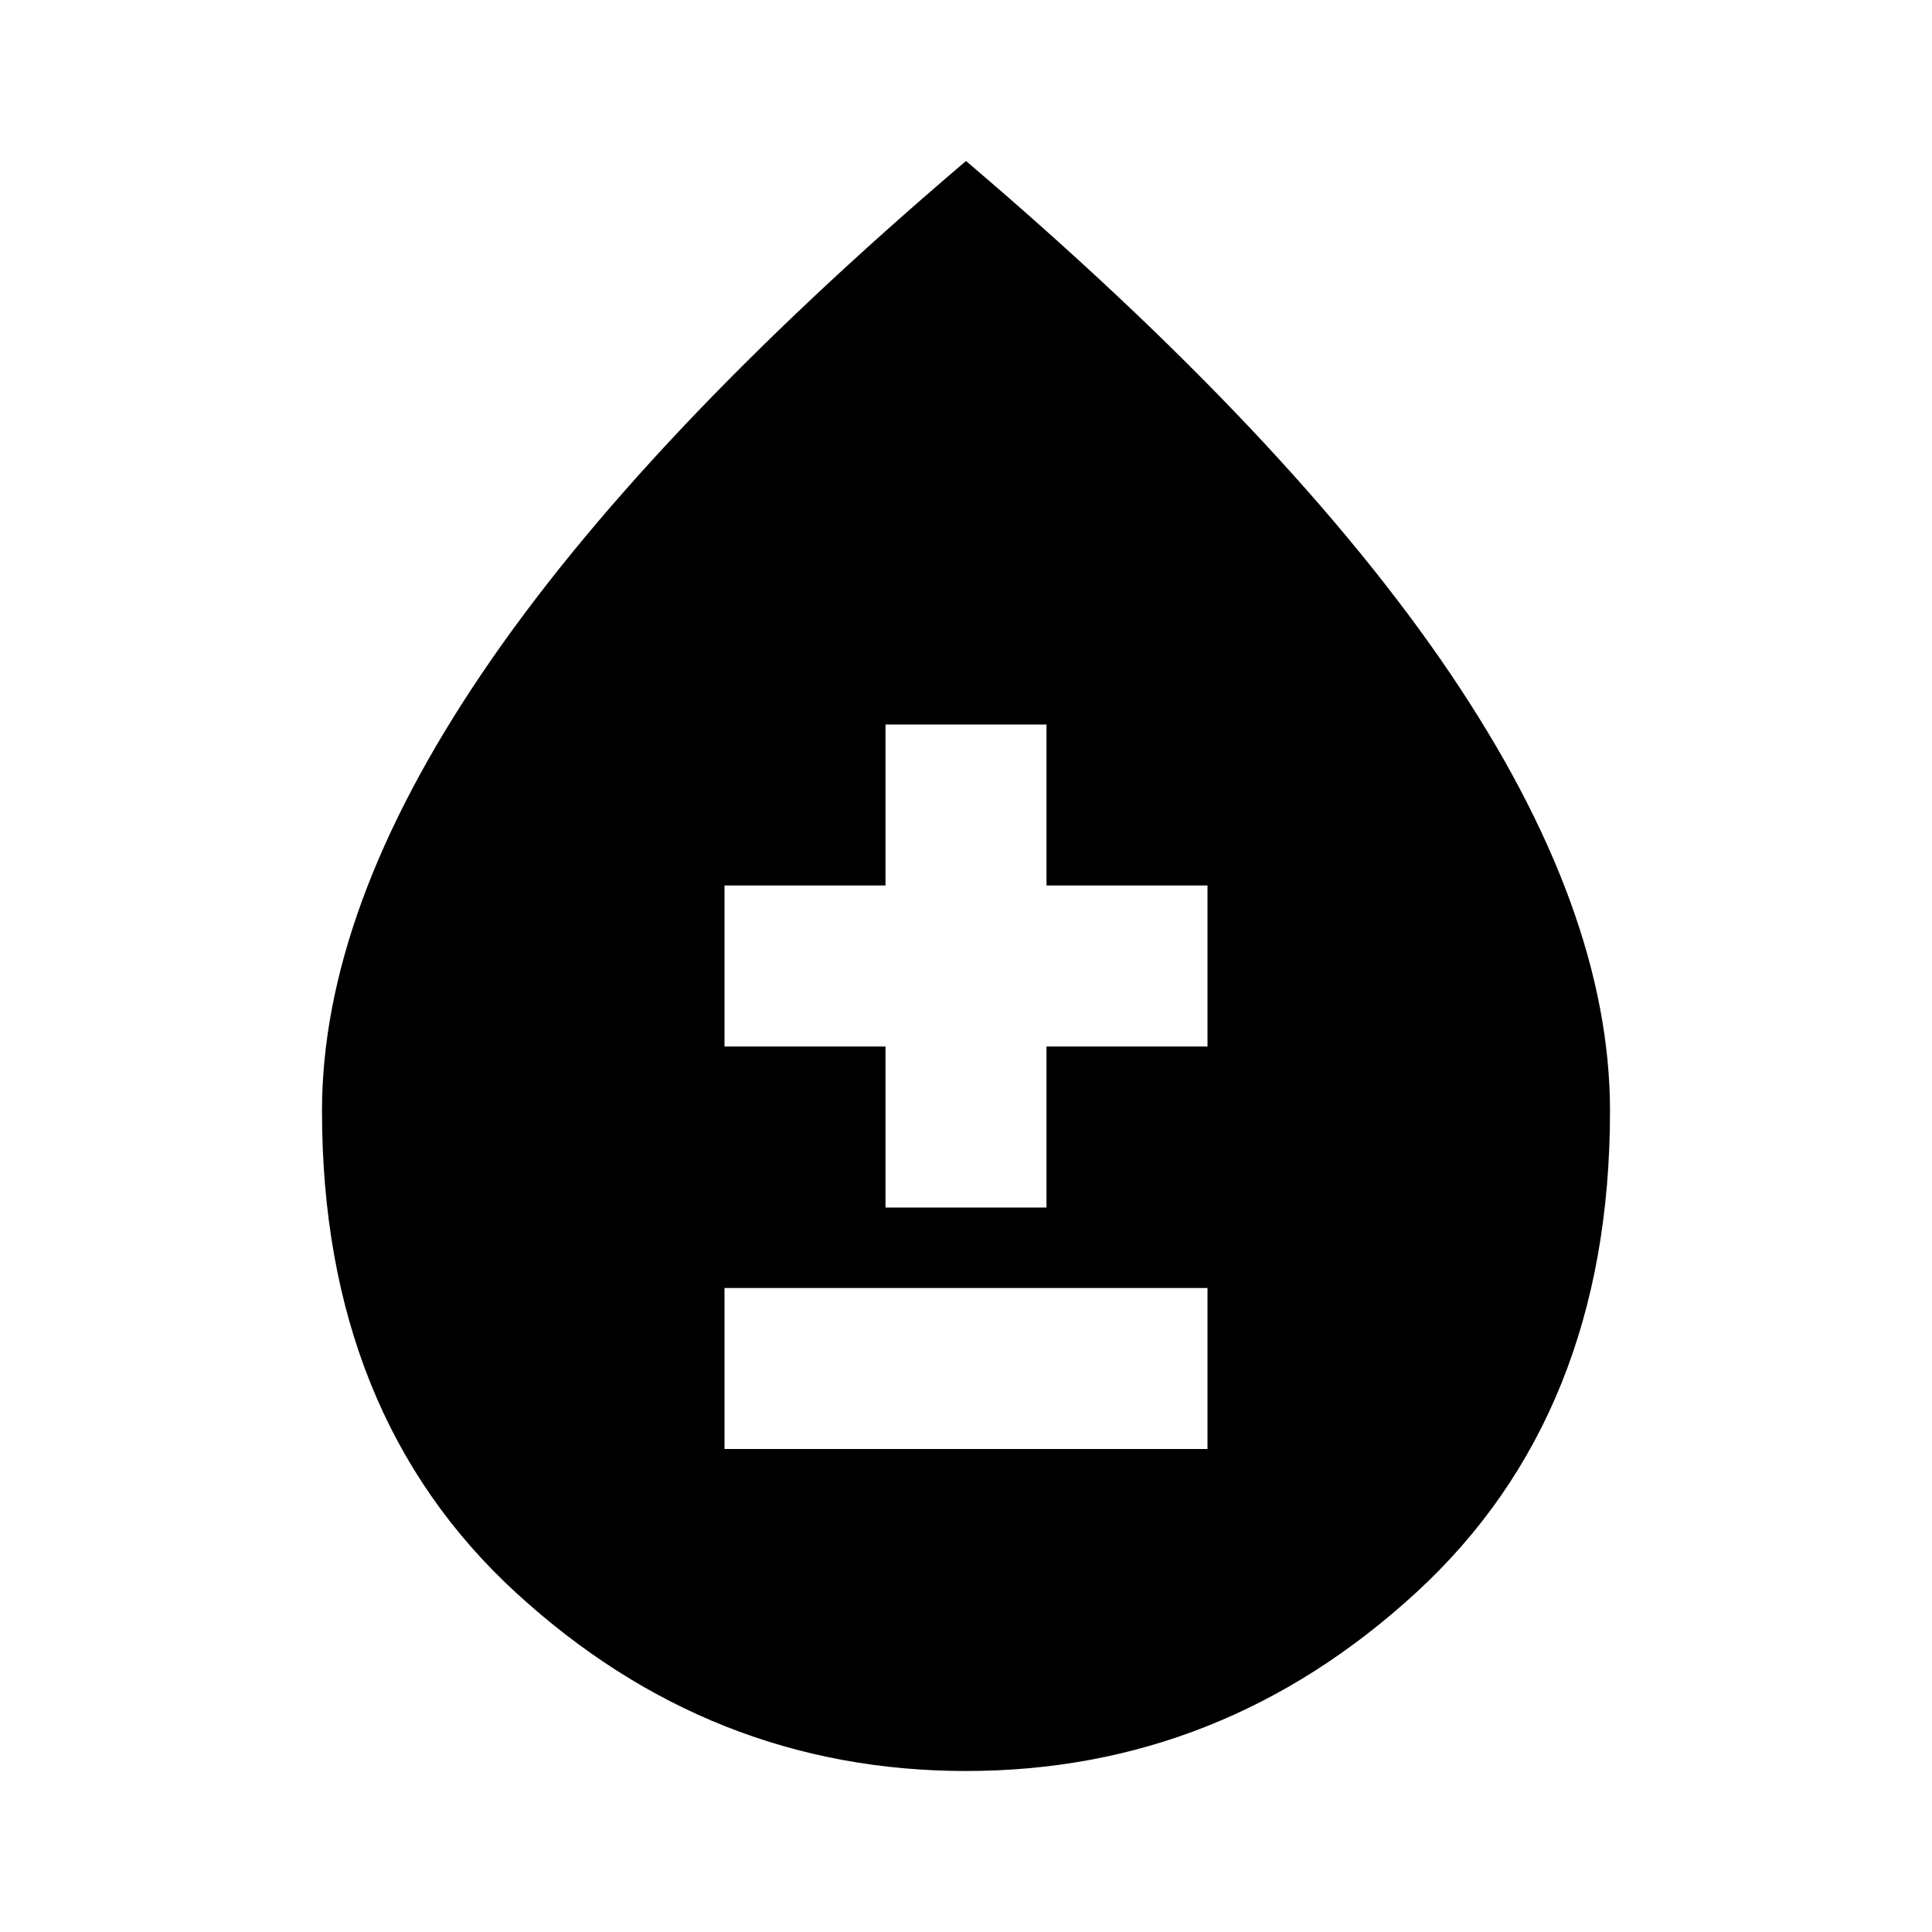 <svg xmlns="http://www.w3.org/2000/svg" height="24" width="24"><path d="M9 18H15V16H9ZM11 15H13V13H15V11H13V9H11V11H9V13H11ZM12 22Q8.825 22 6.413 19.788Q4 17.575 4 13.8Q4 11.3 5.988 8.363Q7.975 5.425 12 2Q16.025 5.425 18.013 8.363Q20 11.3 20 13.8Q20 17.575 17.587 19.788Q15.175 22 12 22Z"/></svg>
